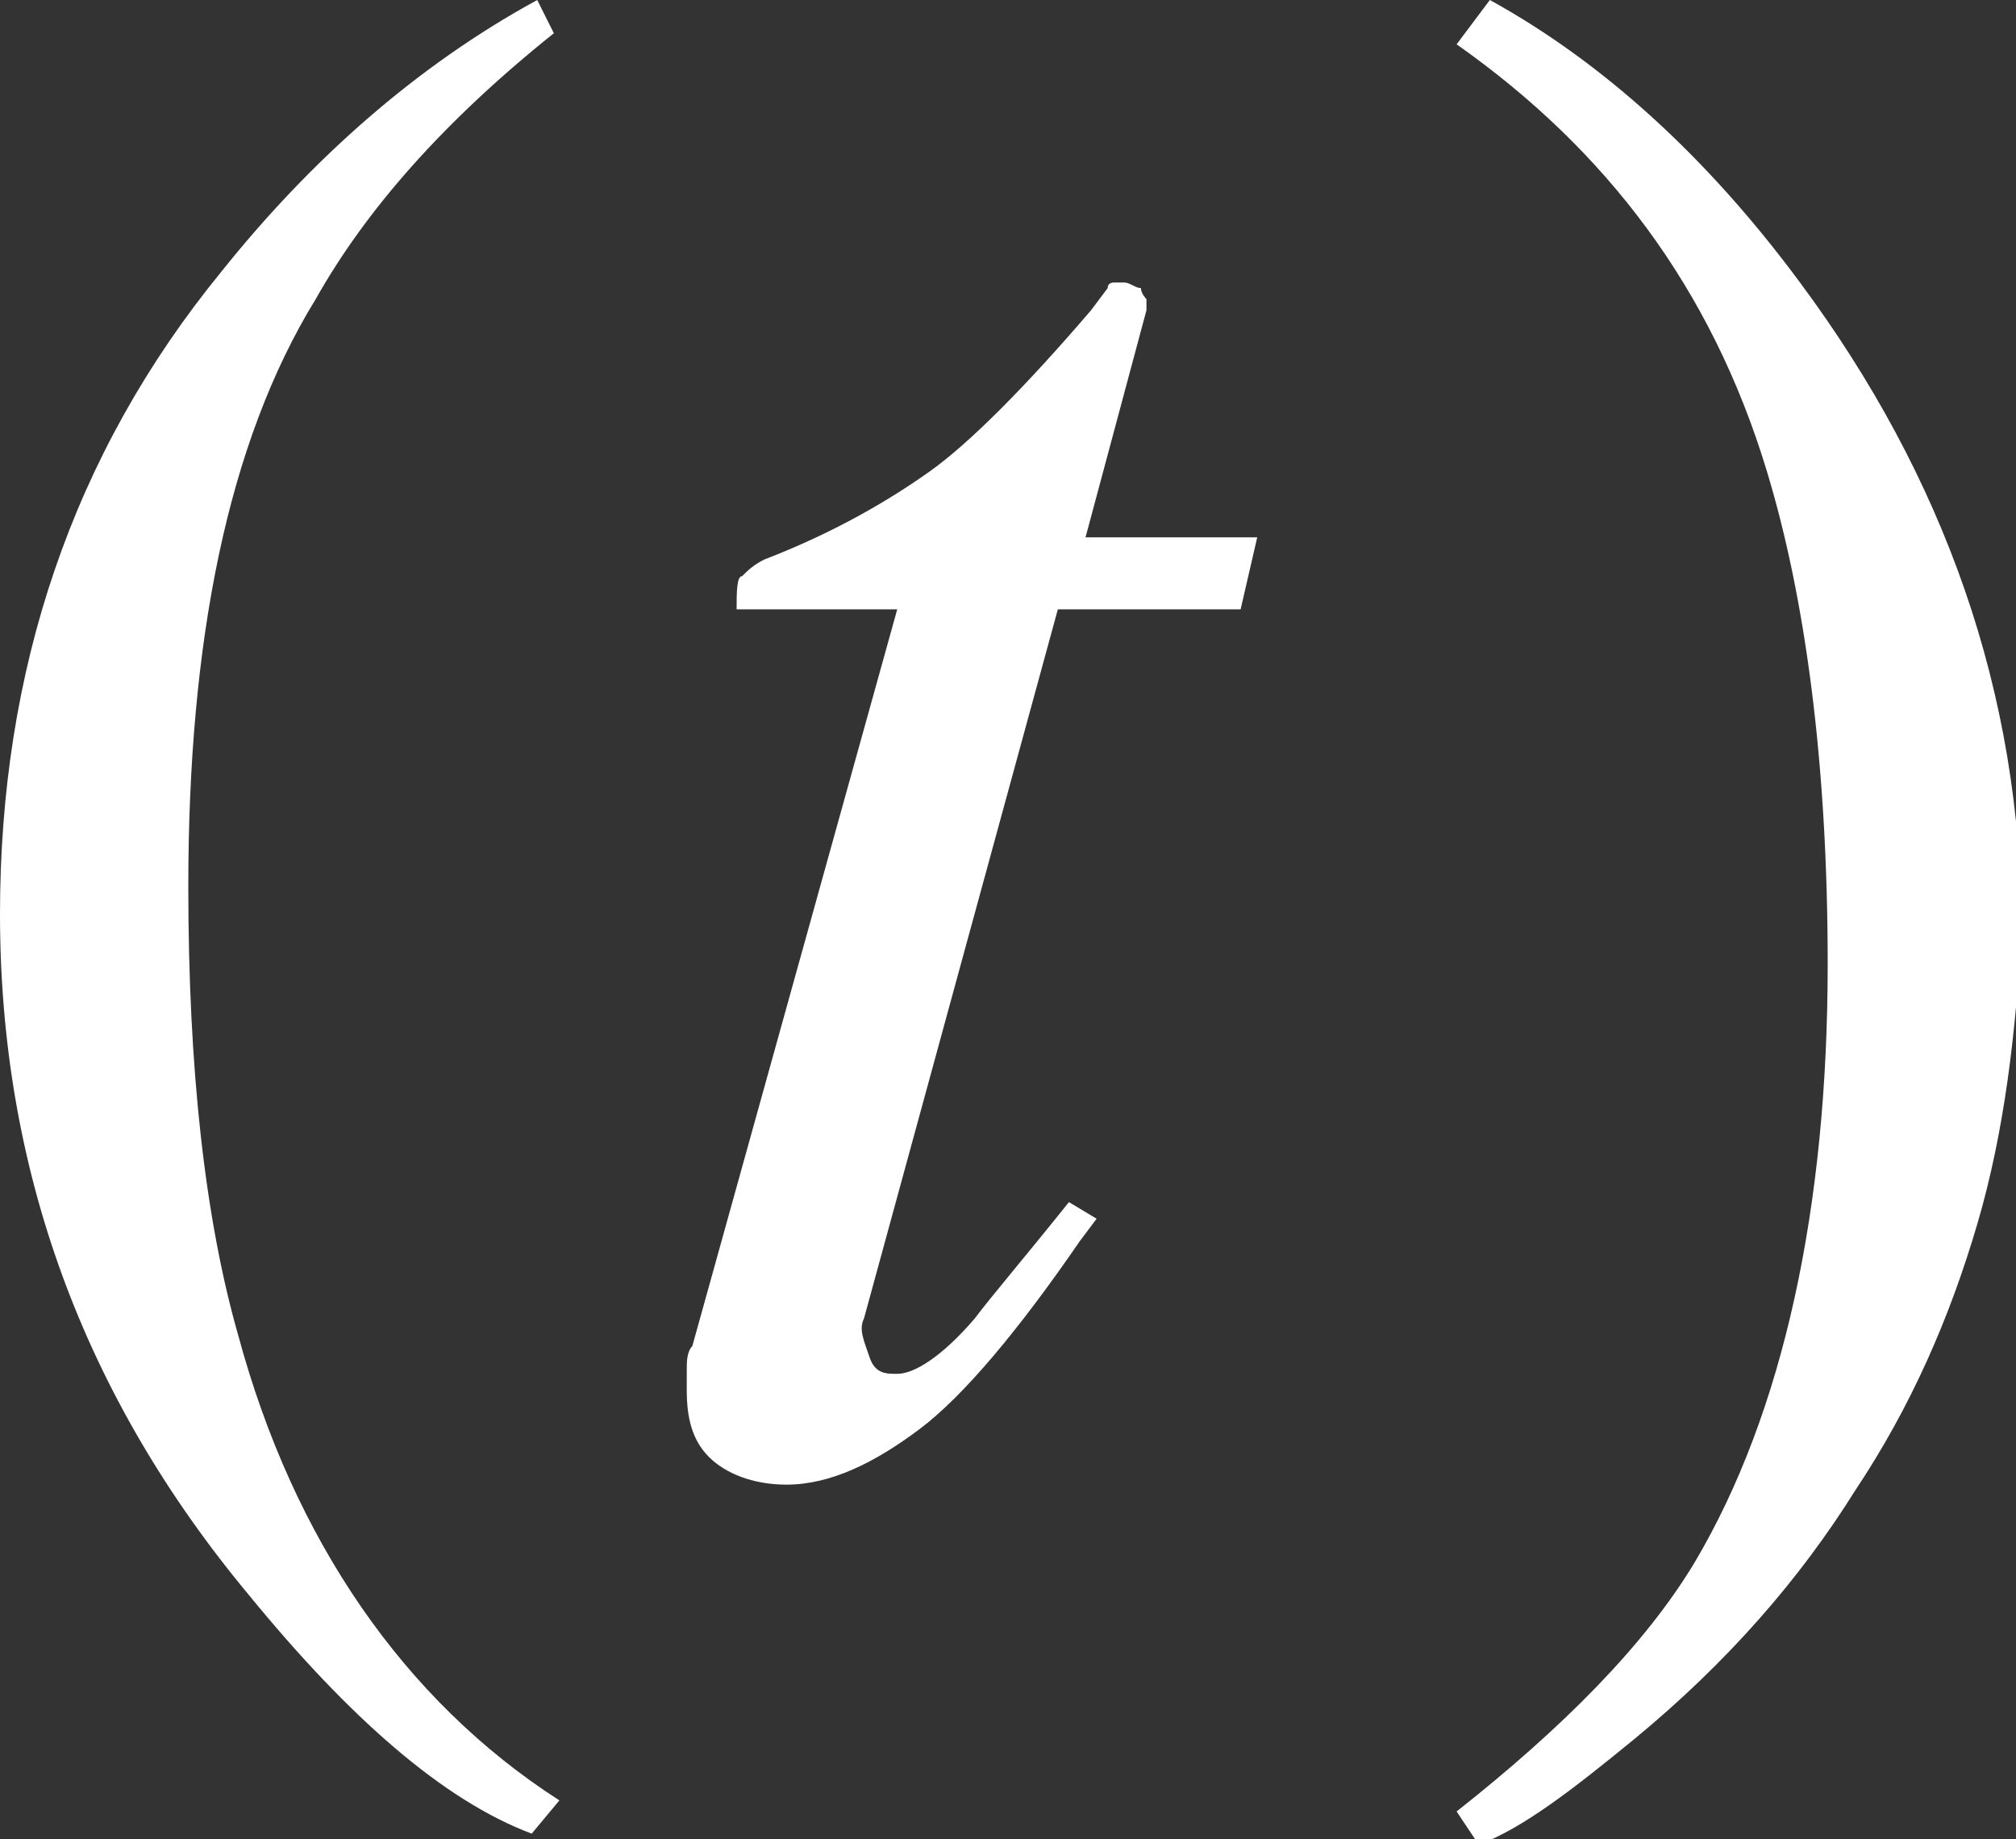 <!-- Generator: Adobe Illustrator 19.0.0, SVG Export Plug-In  -->
<svg version="1.1"
	 xmlns="http://www.w3.org/2000/svg" xmlns:xlink="http://www.w3.org/1999/xlink" xmlns:a="http://ns.adobe.com/AdobeSVGViewerExtensions/3.0/"
	 x="0px" y="0px" width="36.4px" height="33.2px" viewBox="0 0 36.4 33.2" style="enable-background:new 0 0 36.4 33.2;"
	 xml:space="preserve">
<rect x="0" y="0" width="36.4" height="33.2" fill="#333333" stroke="none"/>
<style type="text/css">
	.st0{fill:#FFFFFF;}
</style>
<defs>
</defs>
<g id="XMLID_21_">
	<path id="XMLID_22_" class="st0" d="M4,4.9c1.6-2,3.5-3.7,5.7-4.9L10,0.6C8,2.2,6.6,3.8,5.7,5.4C4.1,8,3.4,11.6,3.4,16
		c0,3.3,0.3,6,0.9,8.1c1,3.7,3,6.6,5.8,8.4l-0.5,0.6C8,32.5,6.3,31,4.5,28.8C1.5,25.2,0,21.1,0,16.5C0,12.1,1.3,8.2,4,4.9z"/>
</g>
<g id="XMLID_18_">
	<path id="XMLID_19_" class="st0" d="M12.4,24.7c0-0.1,0-0.3,0.1-0.4L16.2,11h-2.9c0-0.3,0-0.6,0.1-0.6c0.1-0.1,0.2-0.2,0.4-0.3
		c1.3-0.5,2.3-1.1,3-1.6s1.7-1.5,2.9-2.9L20,5.2c0-0.1,0.1-0.1,0.1-0.1c0.1,0,0.1,0,0.2,0c0.1,0,0.2,0.1,0.3,0.1
		c0,0.1,0.1,0.2,0.1,0.2c0,0.1,0,0.1,0,0.2l-1.1,4.1h3.1L22.4,11h-3.3l-3.5,12.8c-0.1,0.2,0,0.4,0.1,0.7s0.3,0.3,0.5,0.3
		c0.3,0,0.8-0.3,1.4-1c0.3-0.4,0.9-1.1,1.7-2.1l0.5,0.3l-0.3,0.4c-1.1,1.6-2.1,2.8-2.9,3.4c-0.8,0.6-1.6,1-2.4,1
		c-0.6,0-1.1-0.2-1.4-0.5c-0.3-0.3-0.4-0.7-0.4-1.2C12.4,24.9,12.4,24.8,12.4,24.7z"/>
</g>
<g id="XMLID_15_">
	<path id="XMLID_16_" class="st0" d="M35.7,22.1c-0.5,1.7-1.2,3.3-2.2,4.8c-1,1.6-2.3,3.1-4,4.5c-1.1,0.9-2,1.6-2.8,1.9l-0.4-0.6
		c1.9-1.5,3.4-3,4.3-4.5c1.6-2.7,2.4-6.4,2.4-10.8c0-3.6-0.4-6.6-1.1-8.9c-1-3.3-2.9-5.8-5.6-7.7L26.9,0c2,1.1,3.9,2.8,5.6,5.1
		c2.6,3.5,4,7.4,4,11.7C36.4,18.6,36.2,20.4,35.7,22.1z"/>
</g>
</svg>
